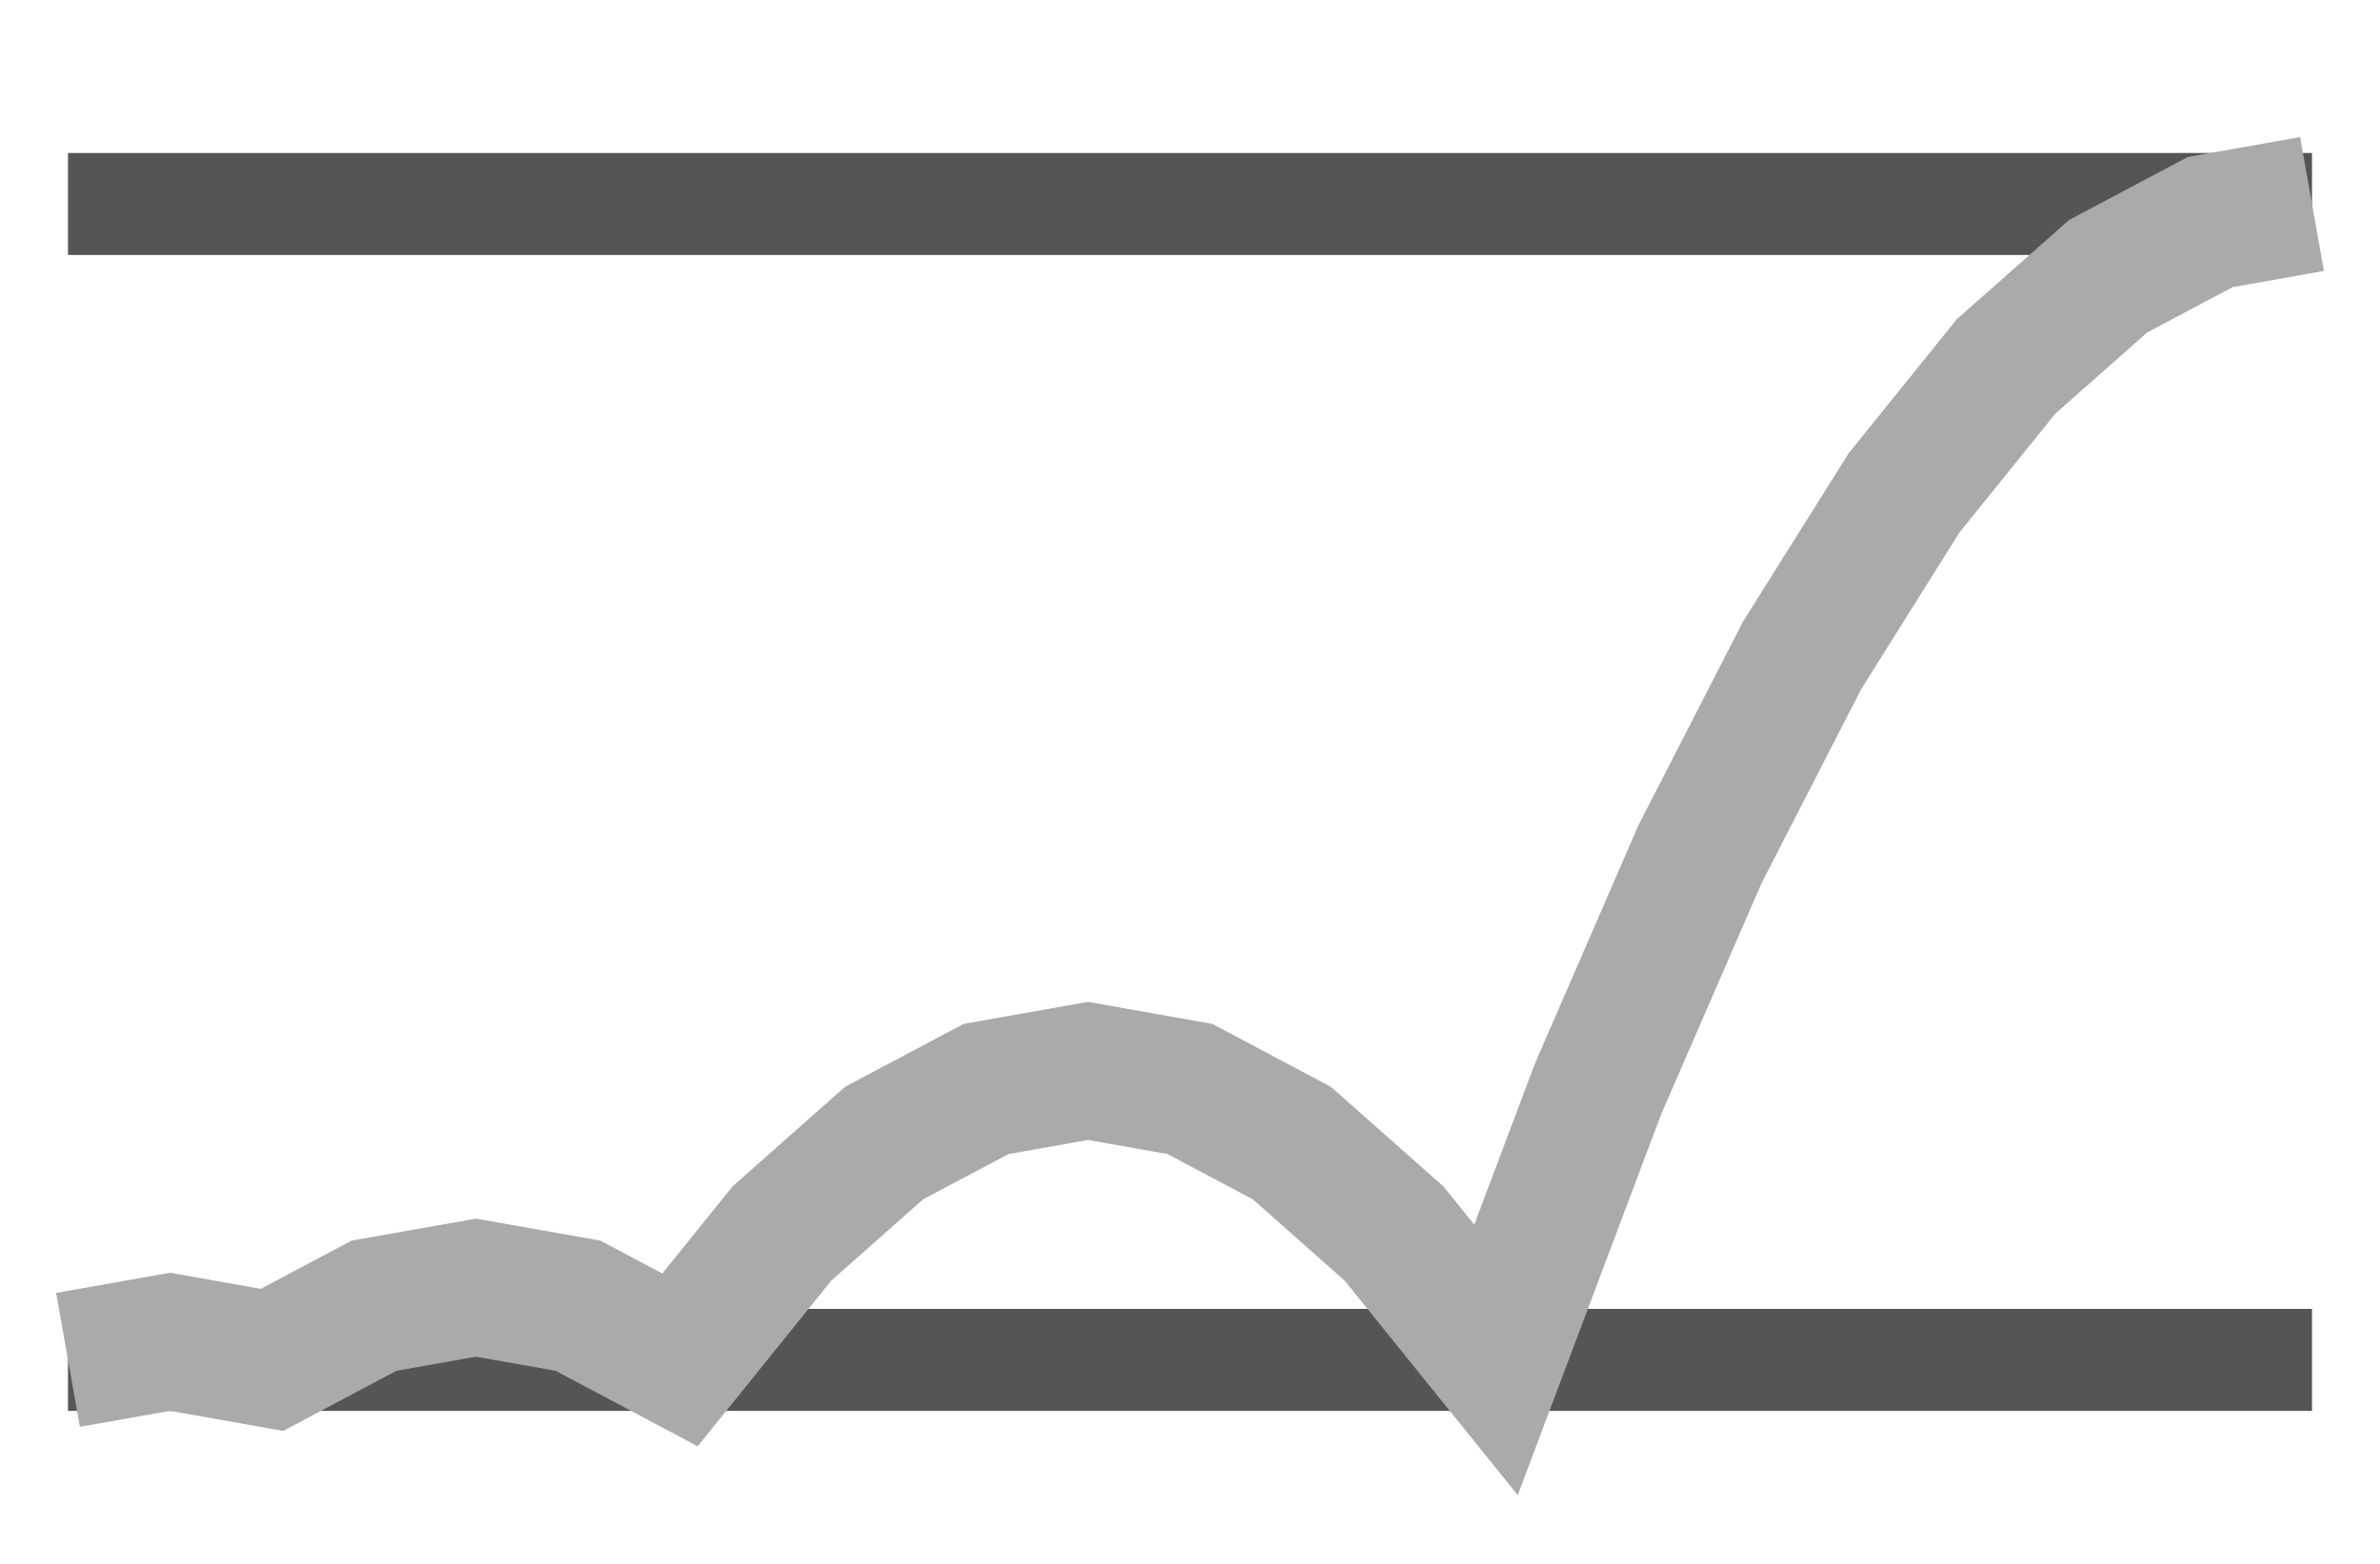 <?xml version='1.0' encoding='utf-8'?>
<svg xmlns:ns0="http://www.w3.org/2000/svg" xmlns="http://www.w3.org/2000/svg" xmlns:xlink="http://www.w3.org/1999/xlink" viewBox="0 0 35 23"><ns0:path stroke="#555" stroke-width="1.5" d="M1 20h33M1 3h33" />
        <ns0:path d="M1 20l1.5-.266L4 20l1.5-.797 1.5-.265 1.5.265L10 20l1.5-1.86 1.5-1.328 1.5-.796 1.5-.266 1.5.266 1.5.797 1.5 1.328L22 20l1.5-3.984 1.5-3.453 1.5-2.922L28 7.25l1.5-1.86L31 4.064l1.5-.797L34 3" fill="none" stroke="#aaa" stroke-width="2" />
    </svg>